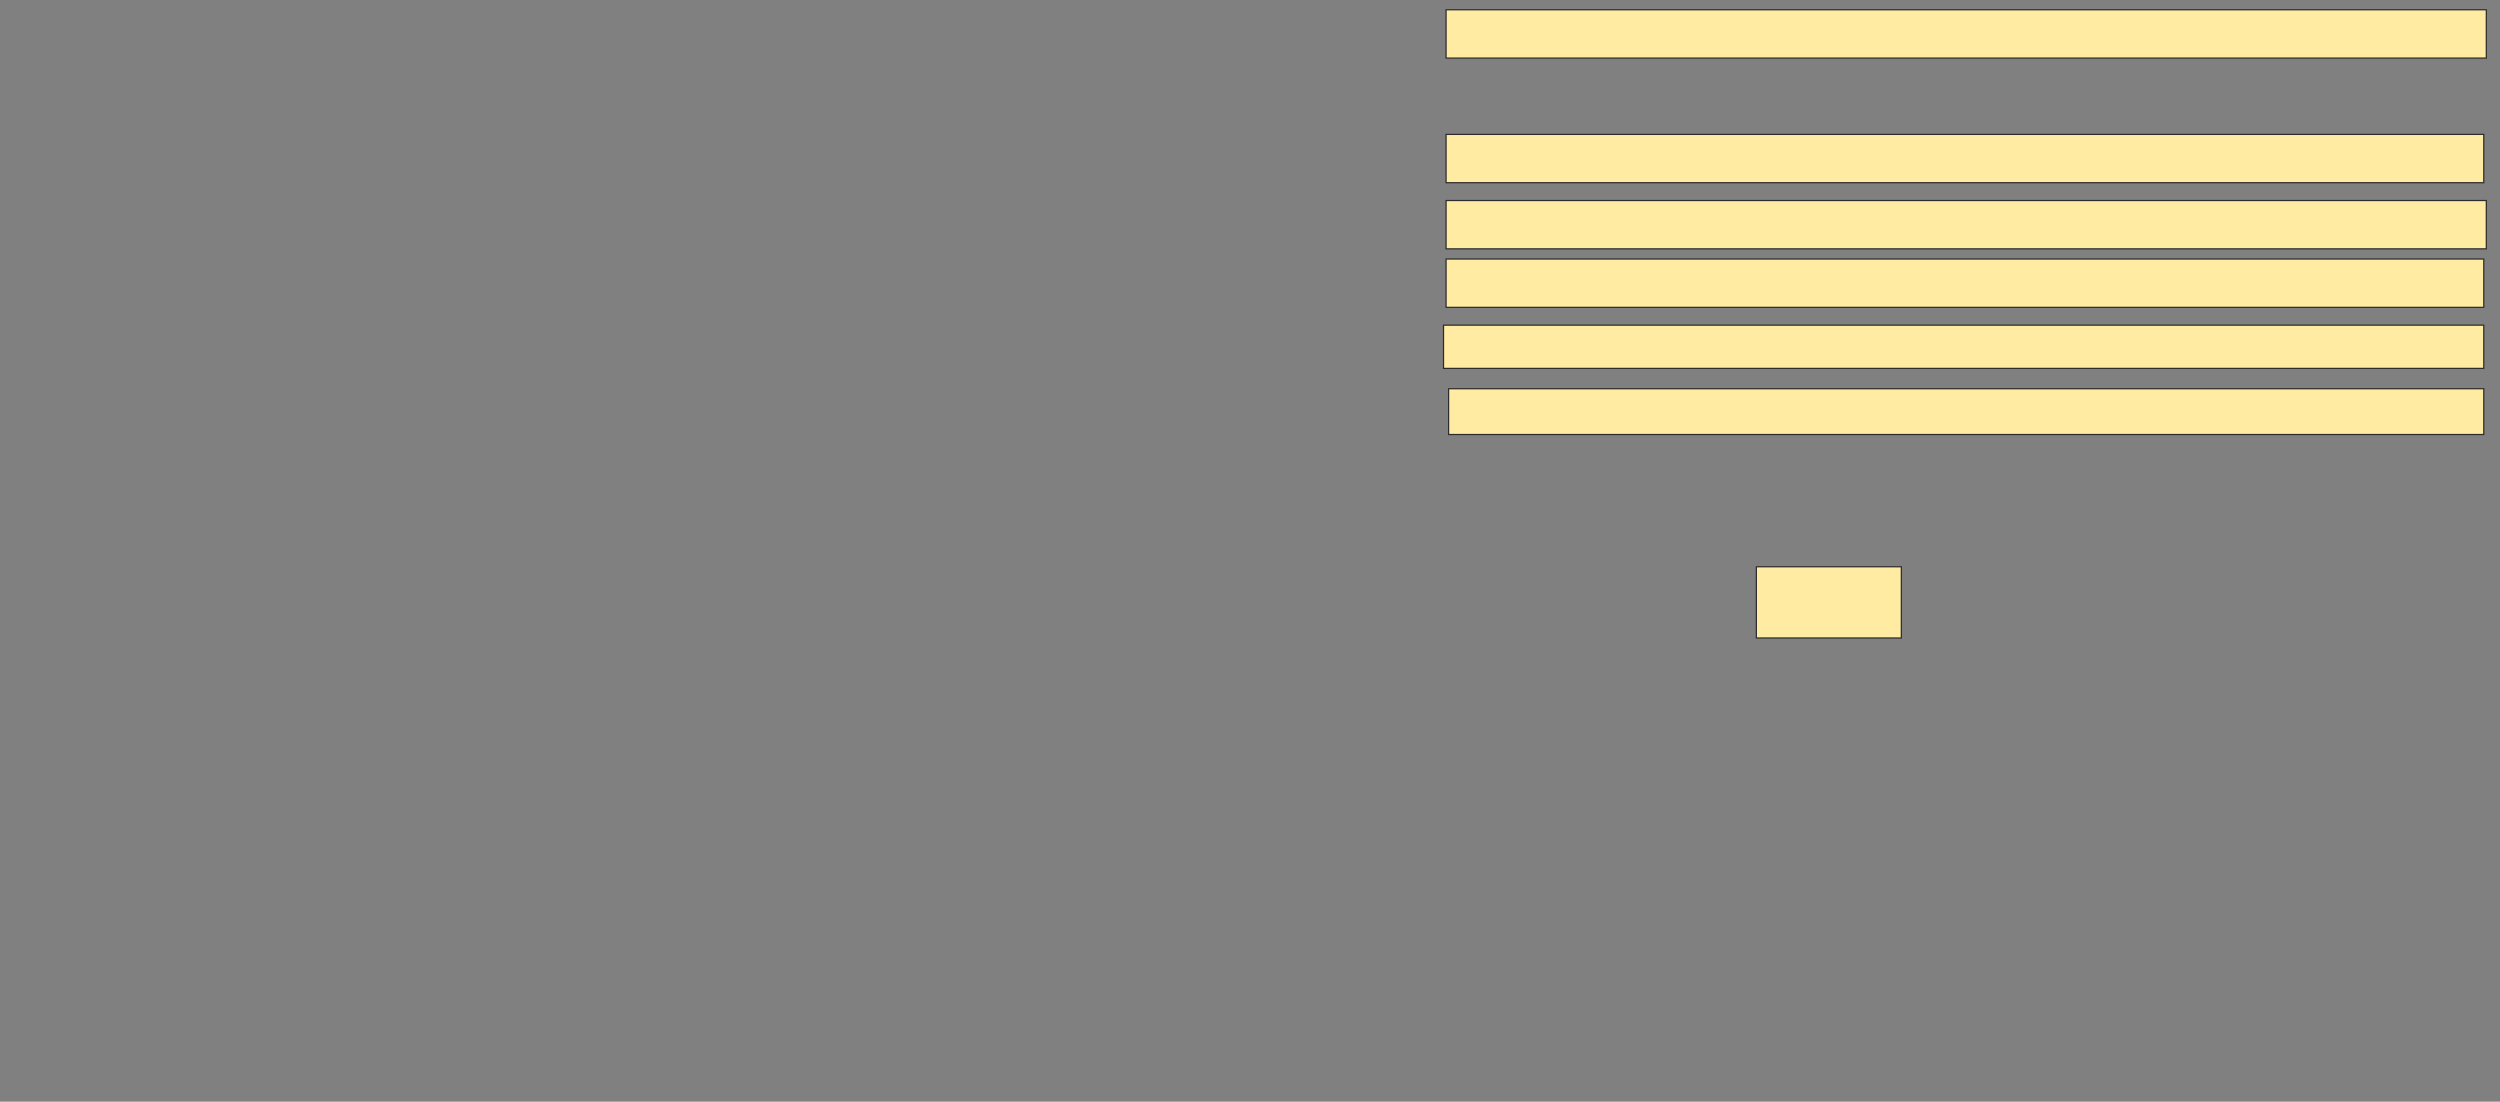 <svg xmlns="http://www.w3.org/2000/svg" width="2006" height="884">
 <rect width="100%" height="100%" fill="#808080" stroke="none"/>
 <!-- Created with Image Occlusion Enhanced -->
 <g>
  <title>Labels</title>
 </g>
 <g>
  <title>Masks</title>
  <rect id="995a12d681484fd9b6e8d082678a1653-ao-1" height="57.143" width="116.327" y="454.776" x="1409.306" stroke="#2D2D2D" fill="#FFEBA2"/>
  <rect id="995a12d681484fd9b6e8d082678a1653-ao-2" height="36.735" width="830.612" y="311.918" x="1162.367" stroke="#2D2D2D" fill="#FFEBA2"/>
  <rect id="995a12d681484fd9b6e8d082678a1653-ao-3" height="34.694" width="834.694" y="260.898" x="1158.286" stroke="#2D2D2D" fill="#FFEBA2"/>
  <rect id="995a12d681484fd9b6e8d082678a1653-ao-4" height="38.776" width="832.653" y="207.837" x="1160.327" stroke="#2D2D2D" fill="#FFEBA2"/>
  <rect id="995a12d681484fd9b6e8d082678a1653-ao-5" height="38.776" width="834.694" y="160.898" x="1160.327" stroke="#2D2D2D" fill="#FFEBA2"/>
  <rect id="995a12d681484fd9b6e8d082678a1653-ao-6" height="38.776" width="832.653" y="107.837" x="1160.327" stroke="#2D2D2D" fill="#FFEBA2"/>
  
  <rect id="995a12d681484fd9b6e8d082678a1653-ao-8" height="38.776" width="834.694" y="7.837" x="1160.327" stroke="#2D2D2D" fill="#FFEBA2"/>
 </g>
</svg>